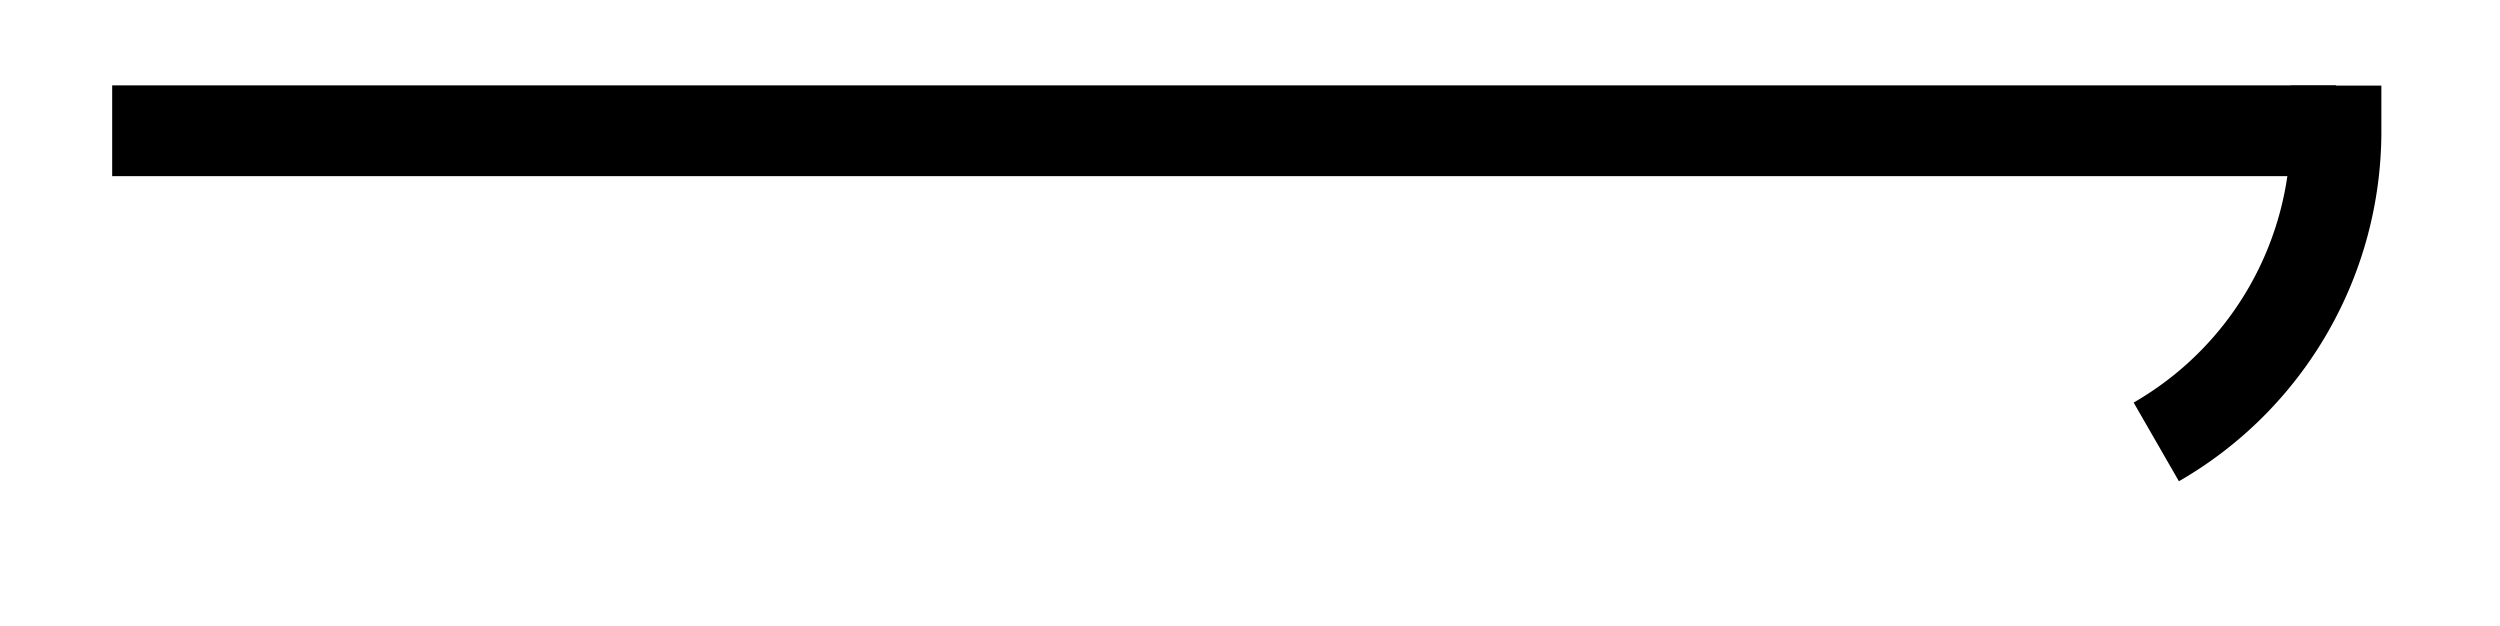 <svg xmlns="http://www.w3.org/2000/svg" width="29.268" height="7.323" viewBox="0 0 21.951 5.492" version="1.2"><defs><clipPath id="a"><path d="M7 0h14.926v5.238H7Zm0 0"/></clipPath></defs><path style="fill:none;stroke-width:.797;stroke-linecap:butt;stroke-linejoin:miter;stroke:#000;stroke-opacity:1;stroke-miterlimit:10" d="M0 2.213h19.527" transform="matrix(1 0 0 -1 .985 3.361)"/><g clip-path="url(#a)"><path style="fill:none;stroke-width:.797;stroke-linecap:butt;stroke-linejoin:miter;stroke:#000;stroke-opacity:1;stroke-miterlimit:10" d="M1.575 2.73A3.148 3.148 0 0 0 3.153 0h-.398" transform="translate(17.358 1.15)"/></g></svg>
